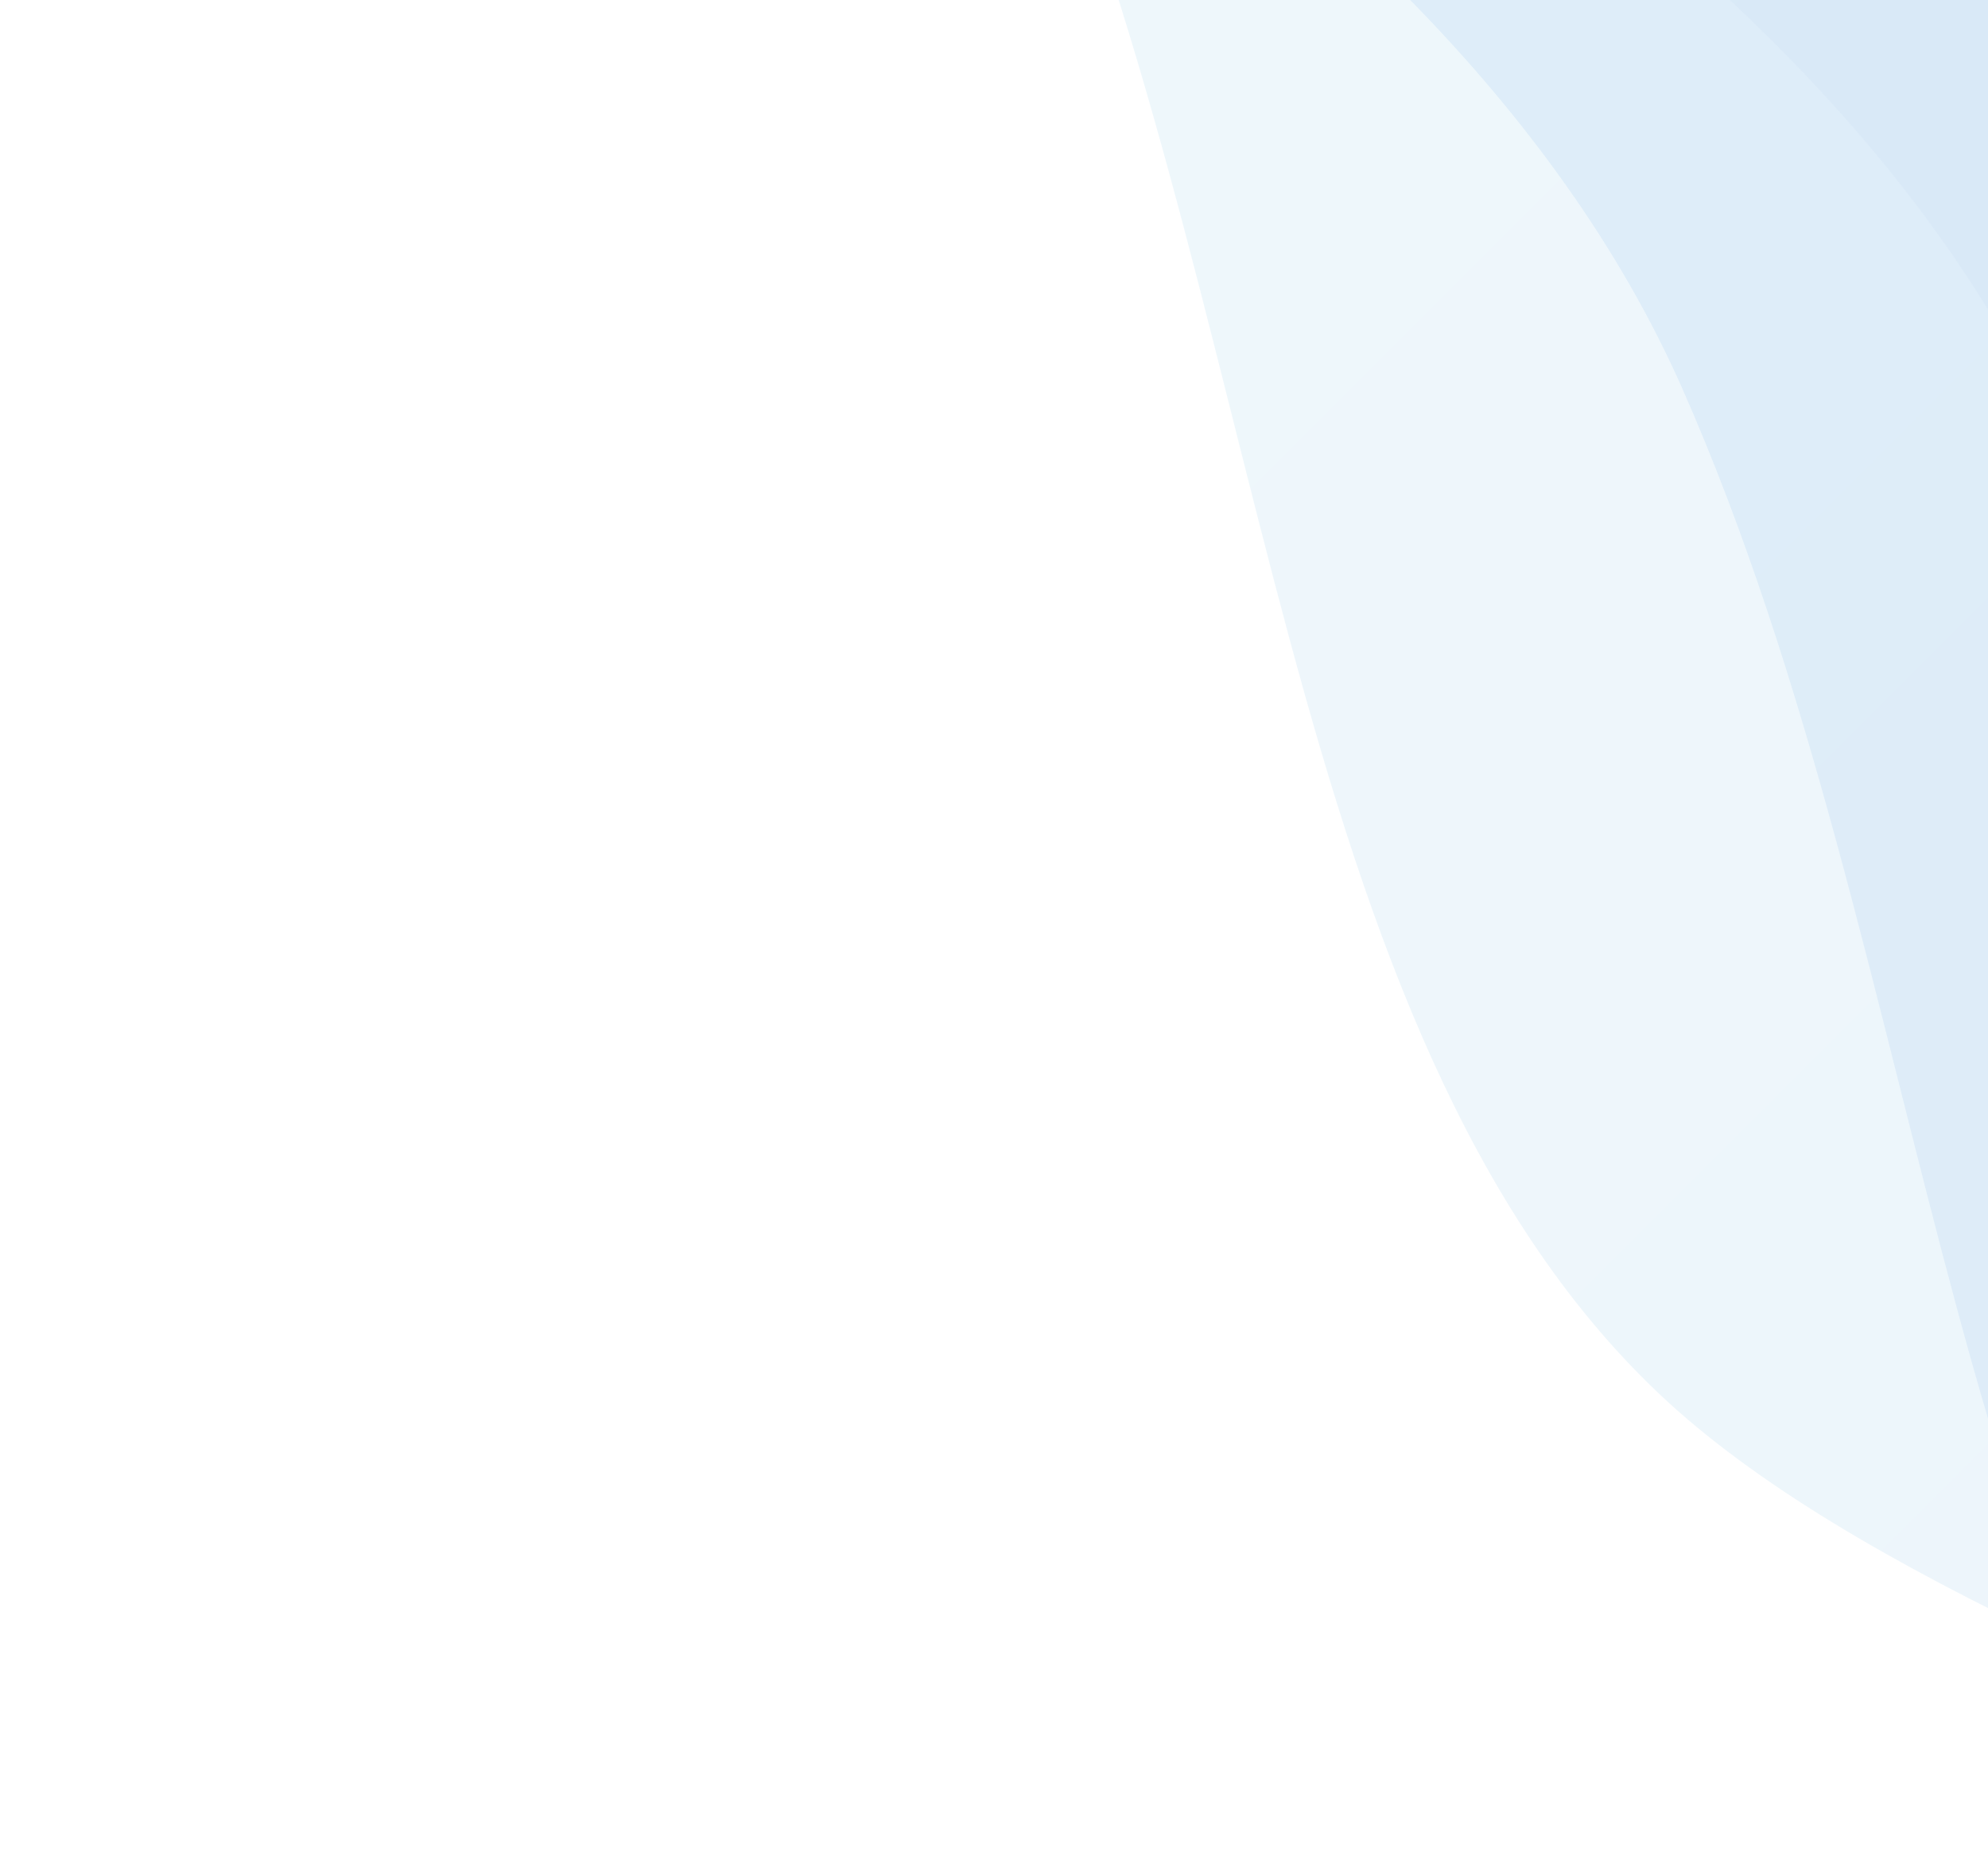 <svg width="1460" height="1372" viewBox="0 0 1460 1372" fill="none" xmlns="http://www.w3.org/2000/svg">
<g opacity="0.5">
<path opacity="0.4" d="M767.019 -325.209C767.019 -325.209 1324.93 -98.119 1512.28 326.566C1699.63 751.251 1703.5 1287.54 1984.46 1554C2265.29 1820.46 3060.67 1961.31 3456.73 2386.12C3852.8 2810.93 3709.19 3278.74 3709.19 3278.74L4565.19 2422.74L2429.89 287.447L1270.44 -872C1270.44 -871.875 763.395 -321.584 767.019 -325.209Z" fill="#DEE7F8"/>
<path opacity="0.2" d="M0.682 -855.966C0.682 -855.966 558.596 -628.876 745.943 -204.191C933.289 220.493 937.163 756.786 1218.12 1023.24C1499.08 1289.7 2294.33 1430.56 2690.39 1855.37C3086.46 2280.18 2942.85 2747.98 2942.85 2747.98L3798.85 1891.99L1663.55 -243.185L504.105 -1402.63C504.105 -1402.63 -2.943 -852.342 0.682 -855.966Z" fill="url(#paint0_linear)"/>
<path opacity="0.2" d="M490.357 -366.167C490.357 -366.167 1048.27 -139.076 1235.62 285.608C1422.96 710.293 1426.84 1246.59 1707.79 1513.04C1988.63 1779.5 2784 1920.36 3180.07 2345.17C3576.13 2769.98 3432.53 3237.78 3432.53 3237.78L4288.52 2381.79L2153.23 246.49L993.905 -912.958C993.905 -912.958 486.733 -362.667 490.357 -366.167Z" fill="#3E8EDE"/>
</g>
<defs>
<linearGradient id="paint0_linear" x1="76.108" y1="-974.55" x2="3370.66" y2="2320" gradientUnits="userSpaceOnUse">
<stop stop-color="#5DBEE5"/>
<stop offset="1" stop-color="#4689C8"/>
</linearGradient>
</defs>
</svg>
